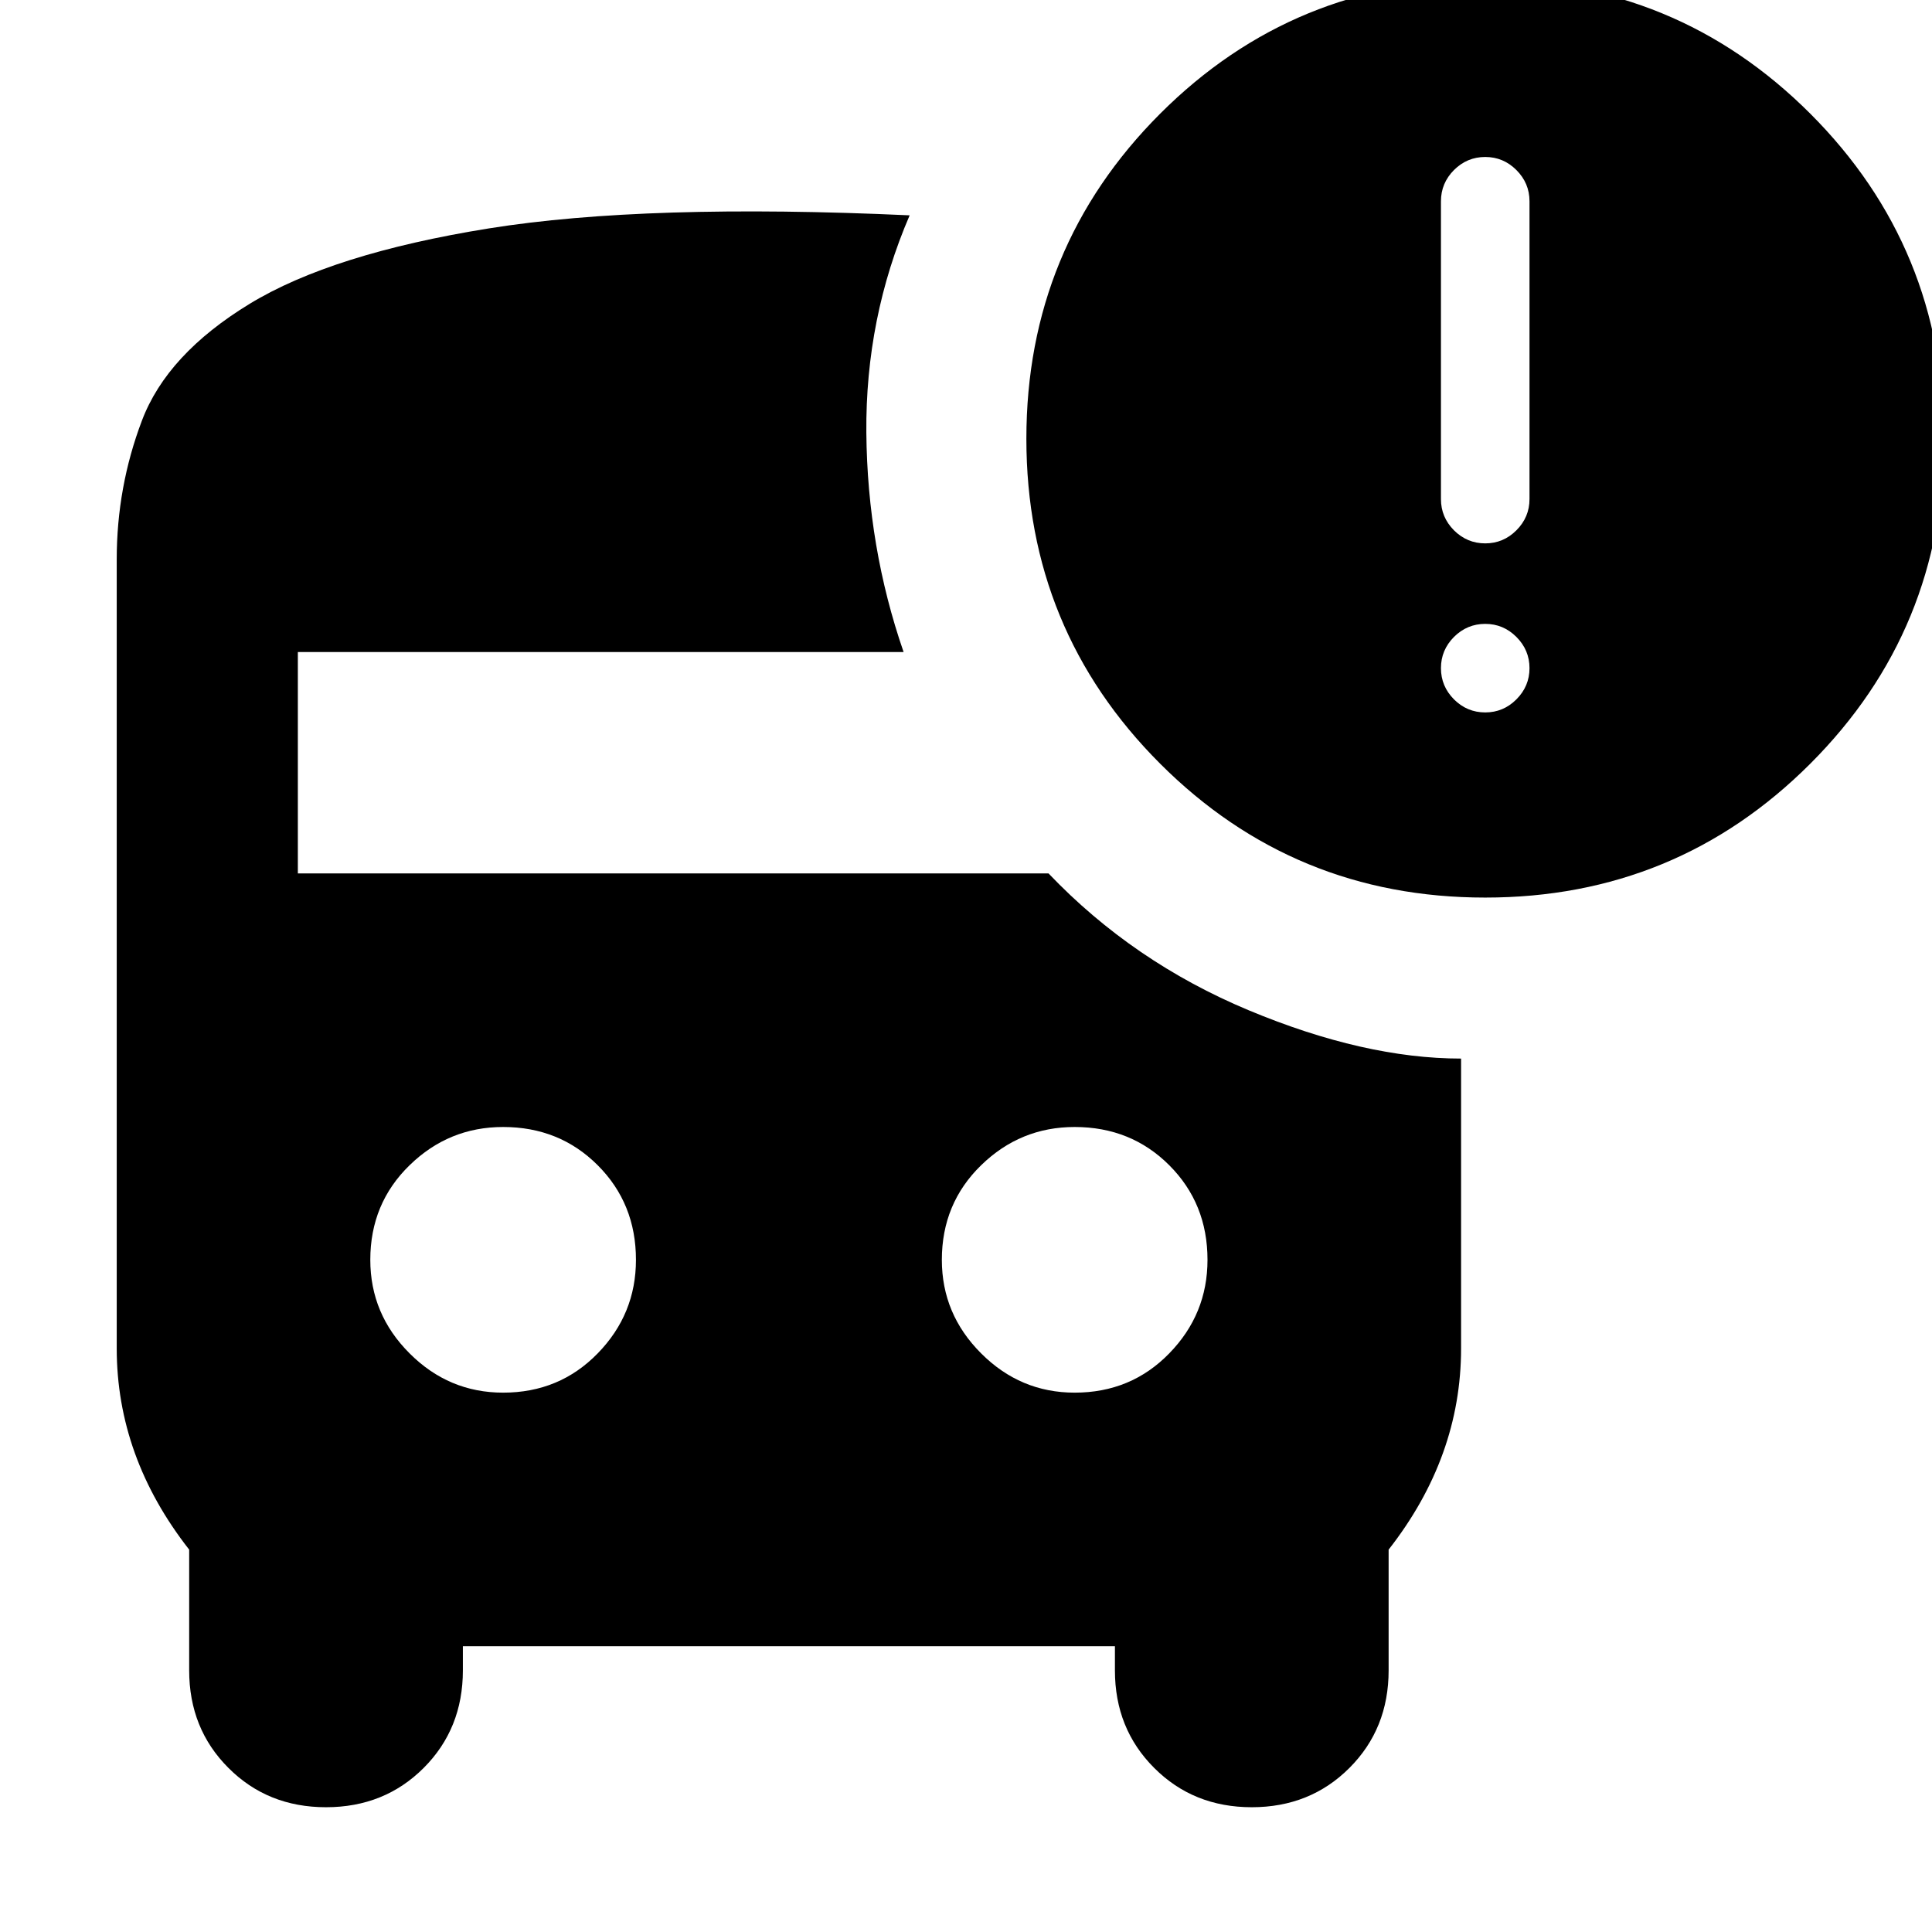<svg xmlns="http://www.w3.org/2000/svg" height="24" width="24"><path d="M6.25 17.3Q6.95 17.3 7.425 16.812Q7.9 16.325 7.9 15.65Q7.9 14.95 7.425 14.475Q6.95 14 6.25 14Q5.575 14 5.088 14.475Q4.6 14.95 4.6 15.65Q4.6 16.325 5.088 16.812Q5.575 17.3 6.25 17.3ZM13.35 17.3Q14.05 17.3 14.525 16.812Q15 16.325 15 15.65Q15 14.95 14.525 14.475Q14.05 14 13.35 14Q12.675 14 12.188 14.475Q11.7 14.95 11.7 15.65Q11.7 16.325 12.188 16.812Q12.675 17.3 13.35 17.3ZM18.45 11.15Q16.075 11.15 14.412 9.487Q12.75 7.825 12.75 5.45Q12.75 3.075 14.412 1.412Q16.075 -0.25 18.45 -0.25Q20.825 -0.25 22.488 1.412Q24.15 3.075 24.15 5.45Q24.15 7.825 22.488 9.487Q20.825 11.15 18.45 11.15ZM18.45 6.75Q18.675 6.75 18.837 6.588Q19 6.425 19 6.2V2.5Q19 2.275 18.837 2.112Q18.675 1.95 18.45 1.95Q18.225 1.95 18.062 2.112Q17.9 2.275 17.9 2.5V6.2Q17.9 6.425 18.062 6.588Q18.225 6.75 18.45 6.75ZM18.45 8.85Q18.675 8.85 18.837 8.688Q19 8.525 19 8.3Q19 8.075 18.837 7.912Q18.675 7.75 18.45 7.75Q18.225 7.75 18.062 7.912Q17.9 8.075 17.9 8.3Q17.9 8.525 18.062 8.688Q18.225 8.85 18.45 8.85ZM4.05 22.45Q3.325 22.45 2.838 21.962Q2.35 21.475 2.35 20.75V19.25Q1.9 18.675 1.675 18.05Q1.45 17.425 1.45 16.75V6.95Q1.45 6.05 1.763 5.225Q2.075 4.4 3.1 3.775Q4.125 3.15 6.075 2.837Q8.025 2.525 11.3 2.675Q10.75 3.95 10.762 5.375Q10.775 6.8 11.225 8.1H3.7V10.85H13.025Q14.075 11.95 15.512 12.55Q16.95 13.15 18.15 13.15V16.75Q18.15 17.425 17.925 18.05Q17.7 18.675 17.25 19.25V20.75Q17.25 21.475 16.763 21.962Q16.275 22.45 15.55 22.45Q14.825 22.45 14.338 21.962Q13.85 21.475 13.85 20.75V20.45H5.75V20.75Q5.75 21.475 5.263 21.962Q4.775 22.45 4.05 22.45Z"/></svg>